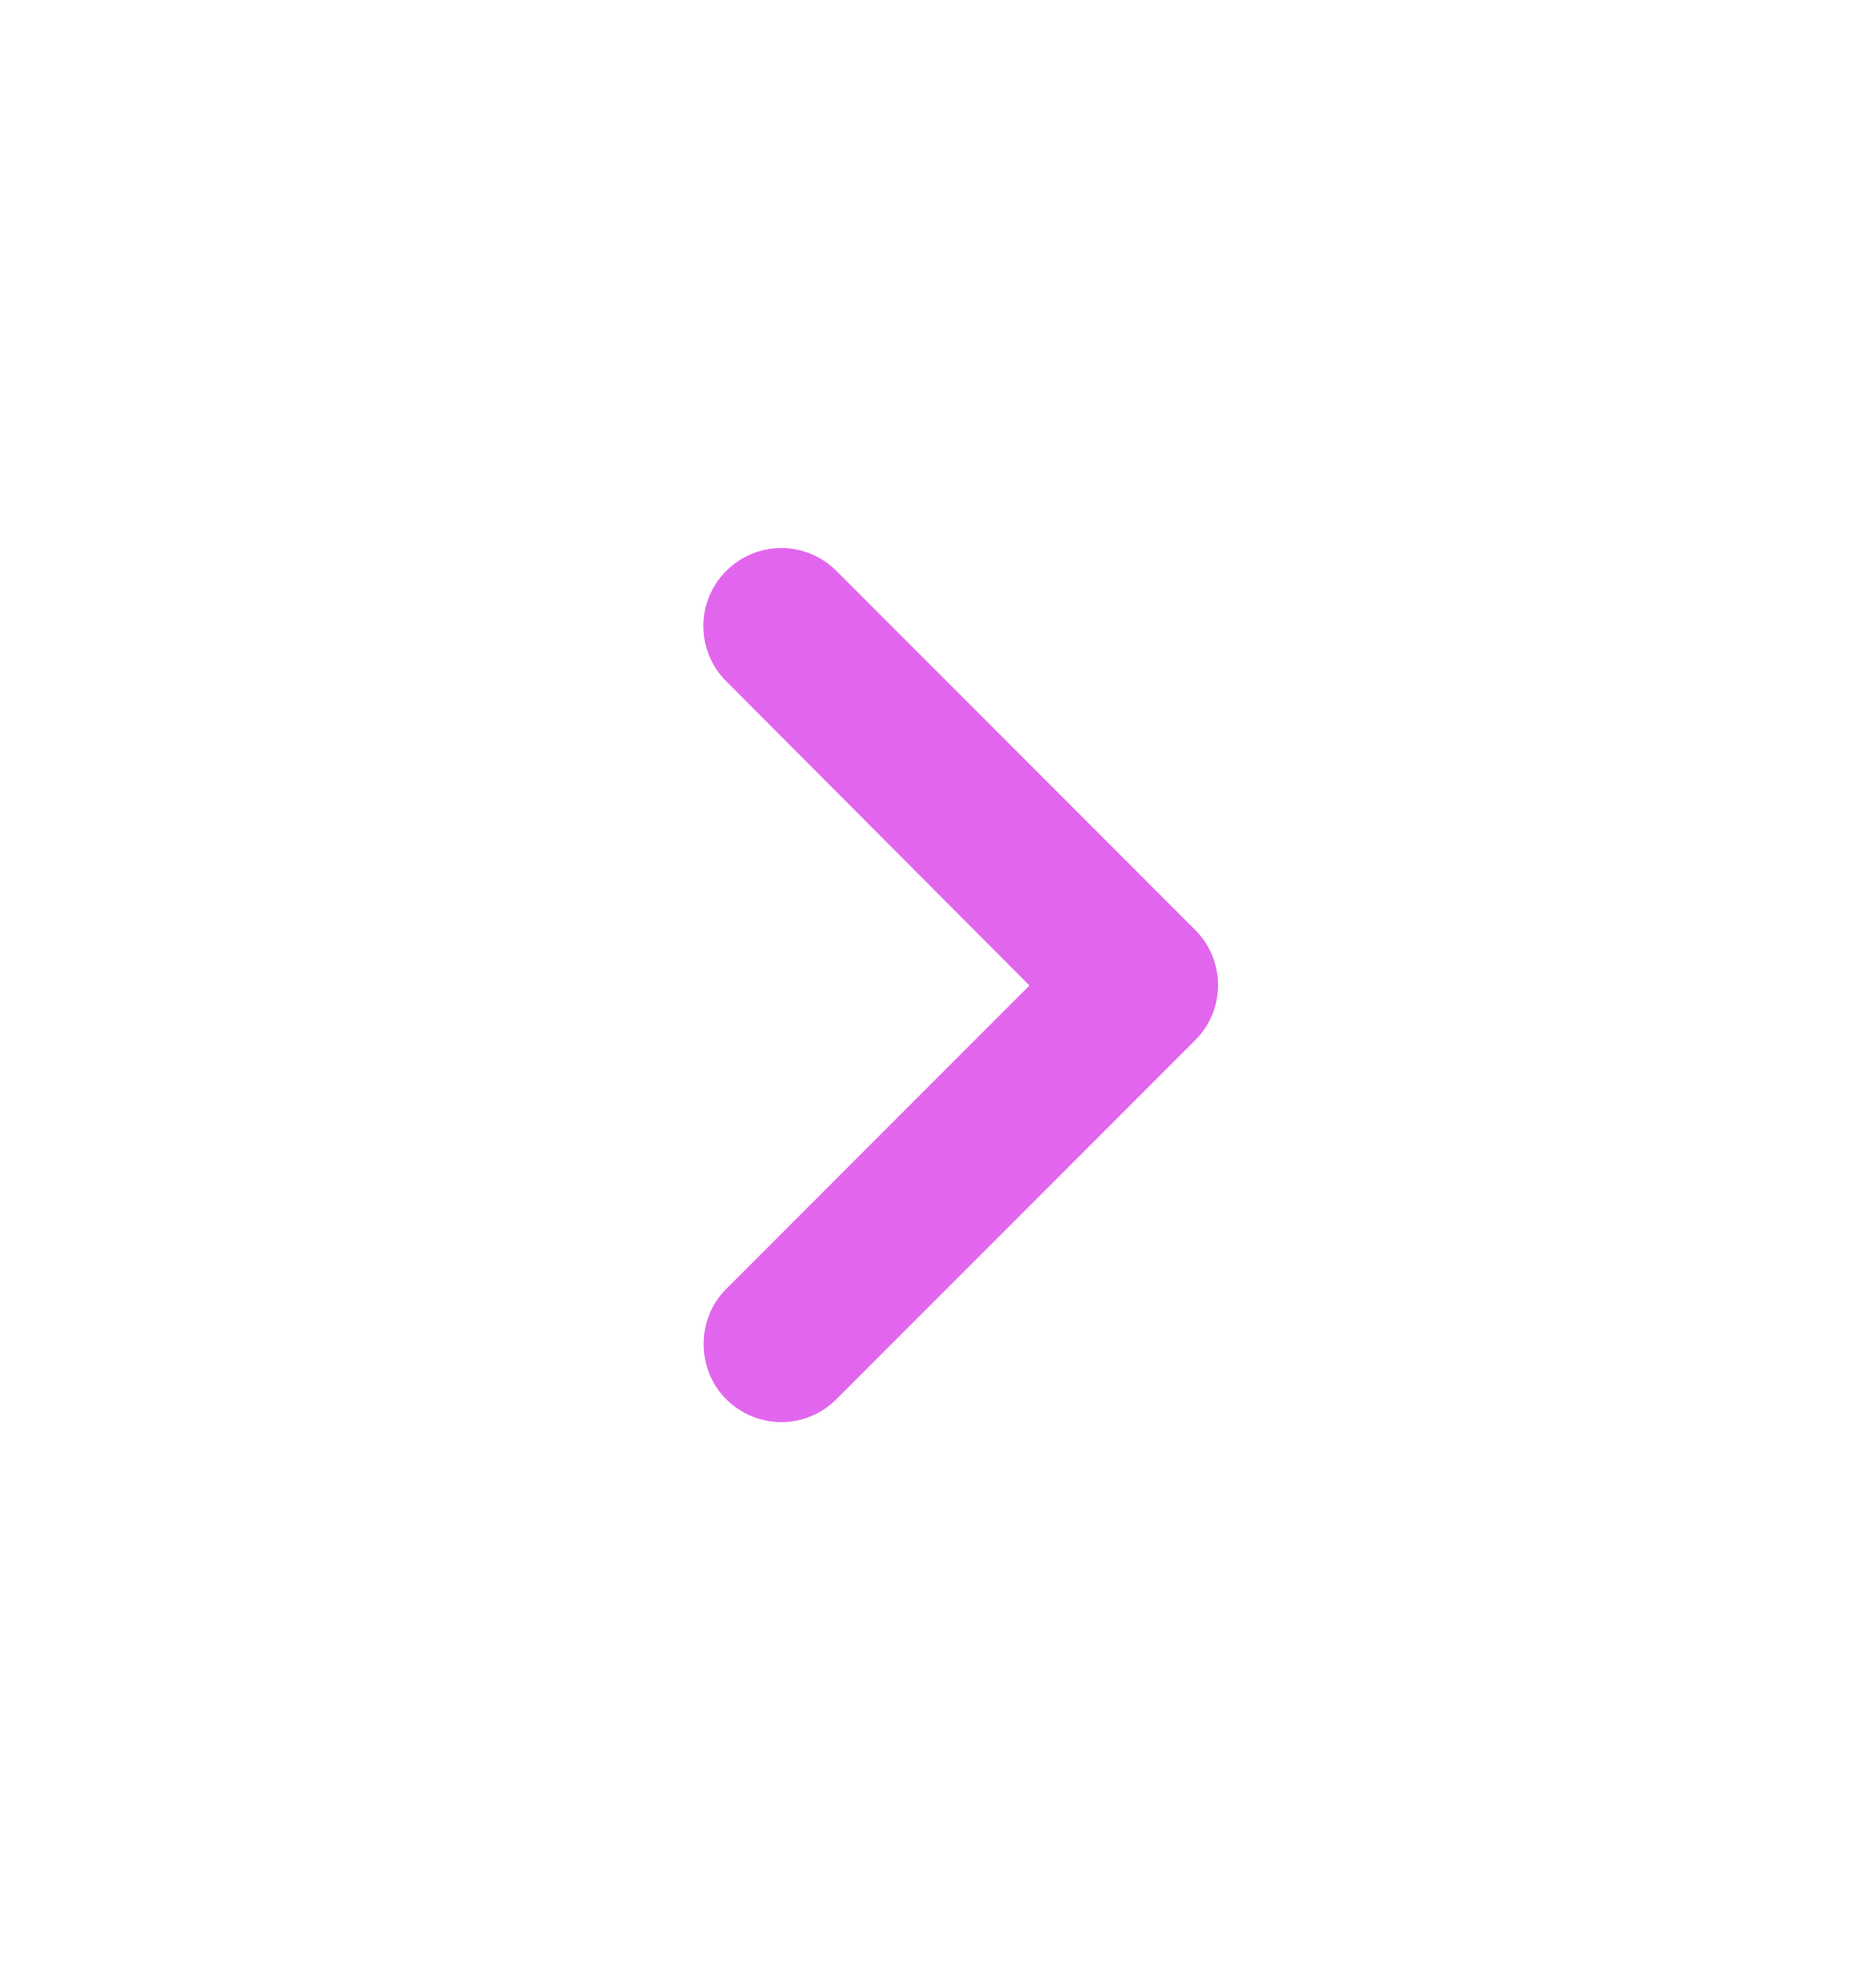 <svg width="20" height="21" viewBox="0 0 20 21" fill="none" xmlns="http://www.w3.org/2000/svg">
<path d="M7.742 14.908C8.067 15.233 8.592 15.233 8.917 14.908L12.742 11.083C13.067 10.758 13.067 10.233 12.742 9.908L8.917 6.083C8.592 5.758 8.067 5.758 7.742 6.083C7.417 6.408 7.417 6.933 7.742 7.258L10.975 10.5L7.742 13.733C7.417 14.058 7.425 14.592 7.742 14.908Z" fill="#E266ED"/>
</svg>
